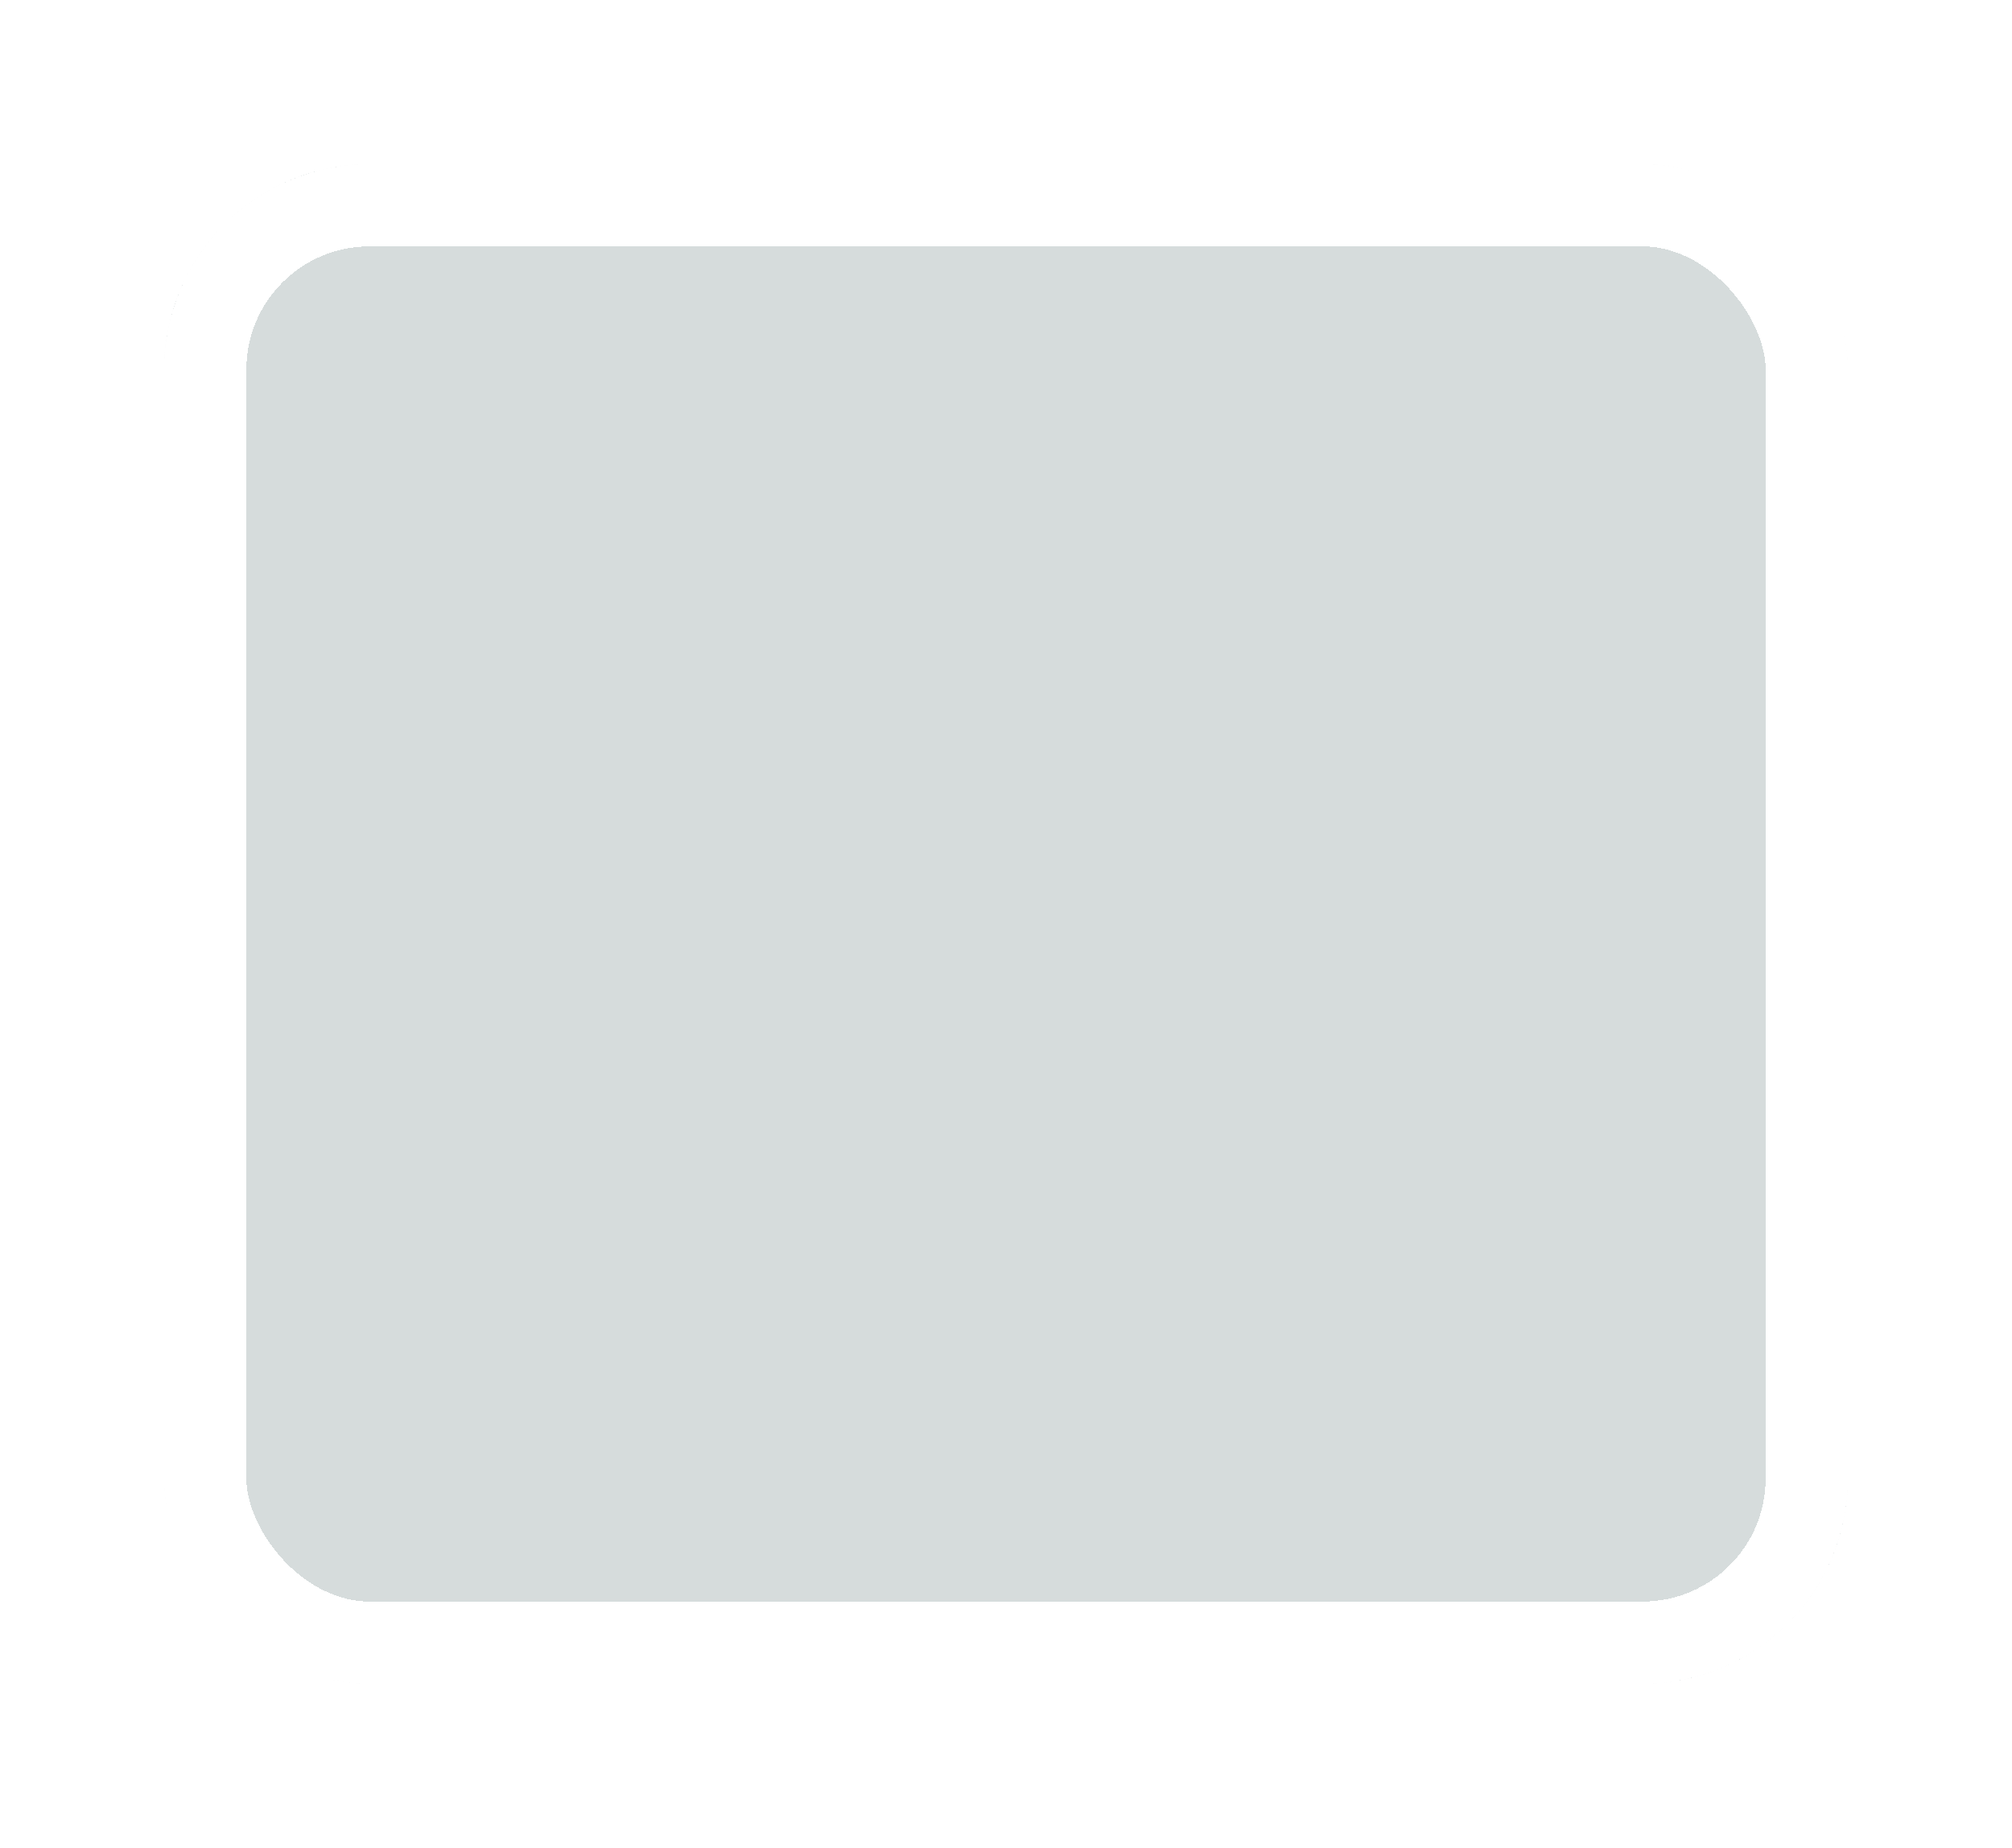 <svg width="49" height="45" viewBox="0 0 49 45" fill="none" xmlns="http://www.w3.org/2000/svg">
<g filter="url(#filter0_bd_54_76)">
<g clip-path="url(#clip0_54_76)">
<rect x="4" width="41" height="37" rx="5" fill="#30595B" fill-opacity="0.2" shape-rendering="crispEdges"/>
<g filter="url(#filter1_b_54_76)">
<path d="M-8 -18H306V162H-8V-18Z" fill="#D9D9D9" fill-opacity="0.25"/>
</g>
</g>
<rect x="5" y="1" width="39" height="35" rx="4" stroke="white" stroke-width="2" shape-rendering="crispEdges"/>
</g>
<defs>
<filter id="filter0_bd_54_76" x="-41" y="-45" width="131" height="127" filterUnits="userSpaceOnUse" color-interpolation-filters="sRGB">
<feFlood flood-opacity="0" result="BackgroundImageFix"/>
<feGaussianBlur in="BackgroundImage" stdDeviation="22.5"/>
<feComposite in2="SourceAlpha" operator="in" result="effect1_backgroundBlur_54_76"/>
<feColorMatrix in="SourceAlpha" type="matrix" values="0 0 0 0 0 0 0 0 0 0 0 0 0 0 0 0 0 0 127 0" result="hardAlpha"/>
<feOffset dy="4"/>
<feGaussianBlur stdDeviation="2"/>
<feComposite in2="hardAlpha" operator="out"/>
<feColorMatrix type="matrix" values="0 0 0 0 0 0 0 0 0 0 0 0 0 0 0 0 0 0 0.25 0"/>
<feBlend mode="normal" in2="effect1_backgroundBlur_54_76" result="effect2_dropShadow_54_76"/>
<feBlend mode="normal" in="SourceGraphic" in2="effect2_dropShadow_54_76" result="shape"/>
</filter>
<filter id="filter1_b_54_76" x="-53" y="-63" width="404" height="270" filterUnits="userSpaceOnUse" color-interpolation-filters="sRGB">
<feFlood flood-opacity="0" result="BackgroundImageFix"/>
<feGaussianBlur in="BackgroundImage" stdDeviation="22.5"/>
<feComposite in2="SourceAlpha" operator="in" result="effect1_backgroundBlur_54_76"/>
<feBlend mode="normal" in="SourceGraphic" in2="effect1_backgroundBlur_54_76" result="shape"/>
</filter>
<clipPath id="clip0_54_76">
<rect x="4" width="41" height="37" rx="5" fill="white"/>
</clipPath>
</defs>
</svg>
